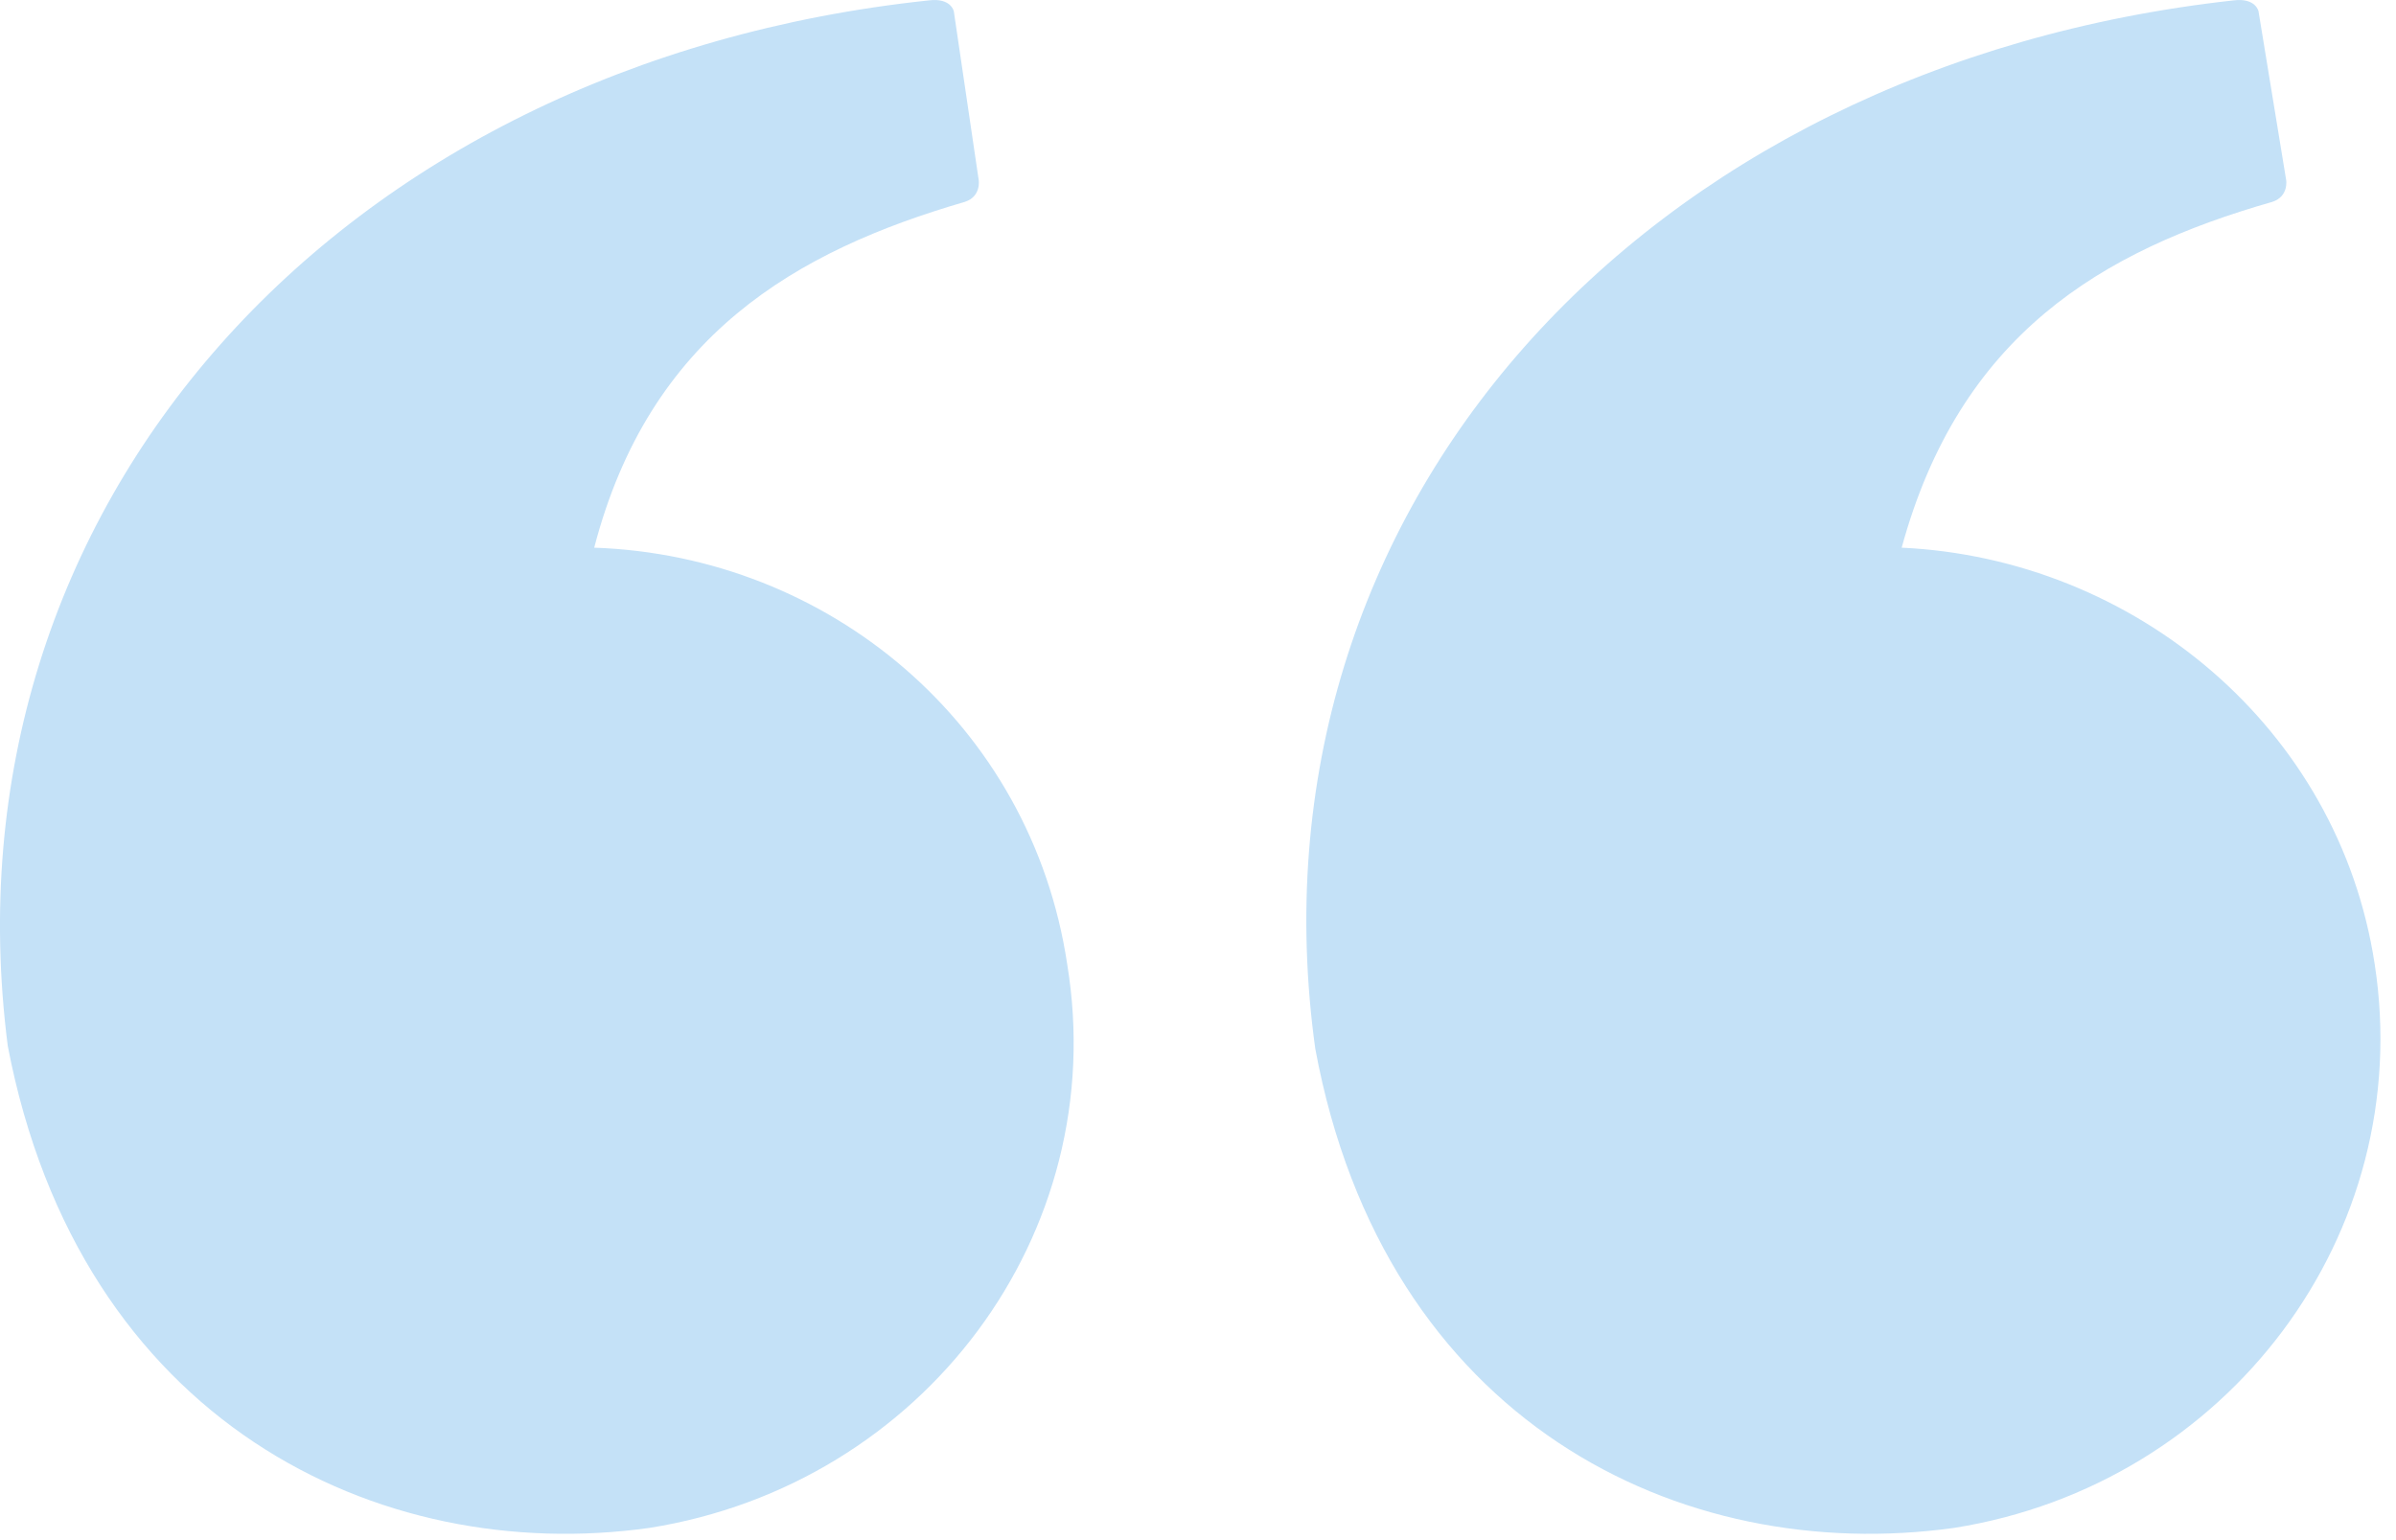 <?xml version="1.0" encoding="UTF-8"?>
<svg width="70px" height="45px" viewBox="0 0 70 45" version="1.1" xmlns="http://www.w3.org/2000/svg" xmlns:xlink="http://www.w3.org/1999/xlink">
    <!-- Generator: Sketch 46.2 (44496) - http://www.bohemiancoding.com/sketch -->
    <title>Shape Copy</title>
    <desc>Created with Sketch.</desc>
    <defs></defs>
    <g id="12.-AboutBIDV" stroke="none" stroke-width="1" fill="none" fill-rule="evenodd">
        <g id="100_AboutBIDV" transform="translate(-363, -2395)" fill-rule="nonzero" fill="#C4E1F7">
            <g id="Group-11" transform="translate(363, 2213)">
                <path d="M69.378,210.174 C68.327,203.252 62.347,198.32 55.558,198.002 C57.255,191.796 61.377,189.33 66.387,187.898 C66.872,187.739 66.791,187.261 66.791,187.261 L65.983,182.329 C65.983,182.329 65.902,181.931 65.256,182.011 C47.962,183.92 36.244,196.888 38.426,212.64 C40.446,223.54 49.093,227.756 57.094,226.642 C65.094,225.37 70.59,218.05 69.378,210.174 L69.378,210.174 Z M17.36,198.002 C18.976,191.796 23.26,189.33 28.189,187.898 C28.674,187.739 28.593,187.261 28.593,187.261 L27.866,182.329 C27.866,182.329 27.785,181.931 27.139,182.011 C9.844,183.84 -1.793,196.808 0.227,212.561 C2.329,223.54 11.057,227.756 18.976,226.642 C26.977,225.37 32.472,218.05 31.179,210.174 C30.129,203.173 24.229,198.24 17.36,198.002 Z" id="Shape-Copy"></path>
            </g>
        </g>
    </g>
</svg>